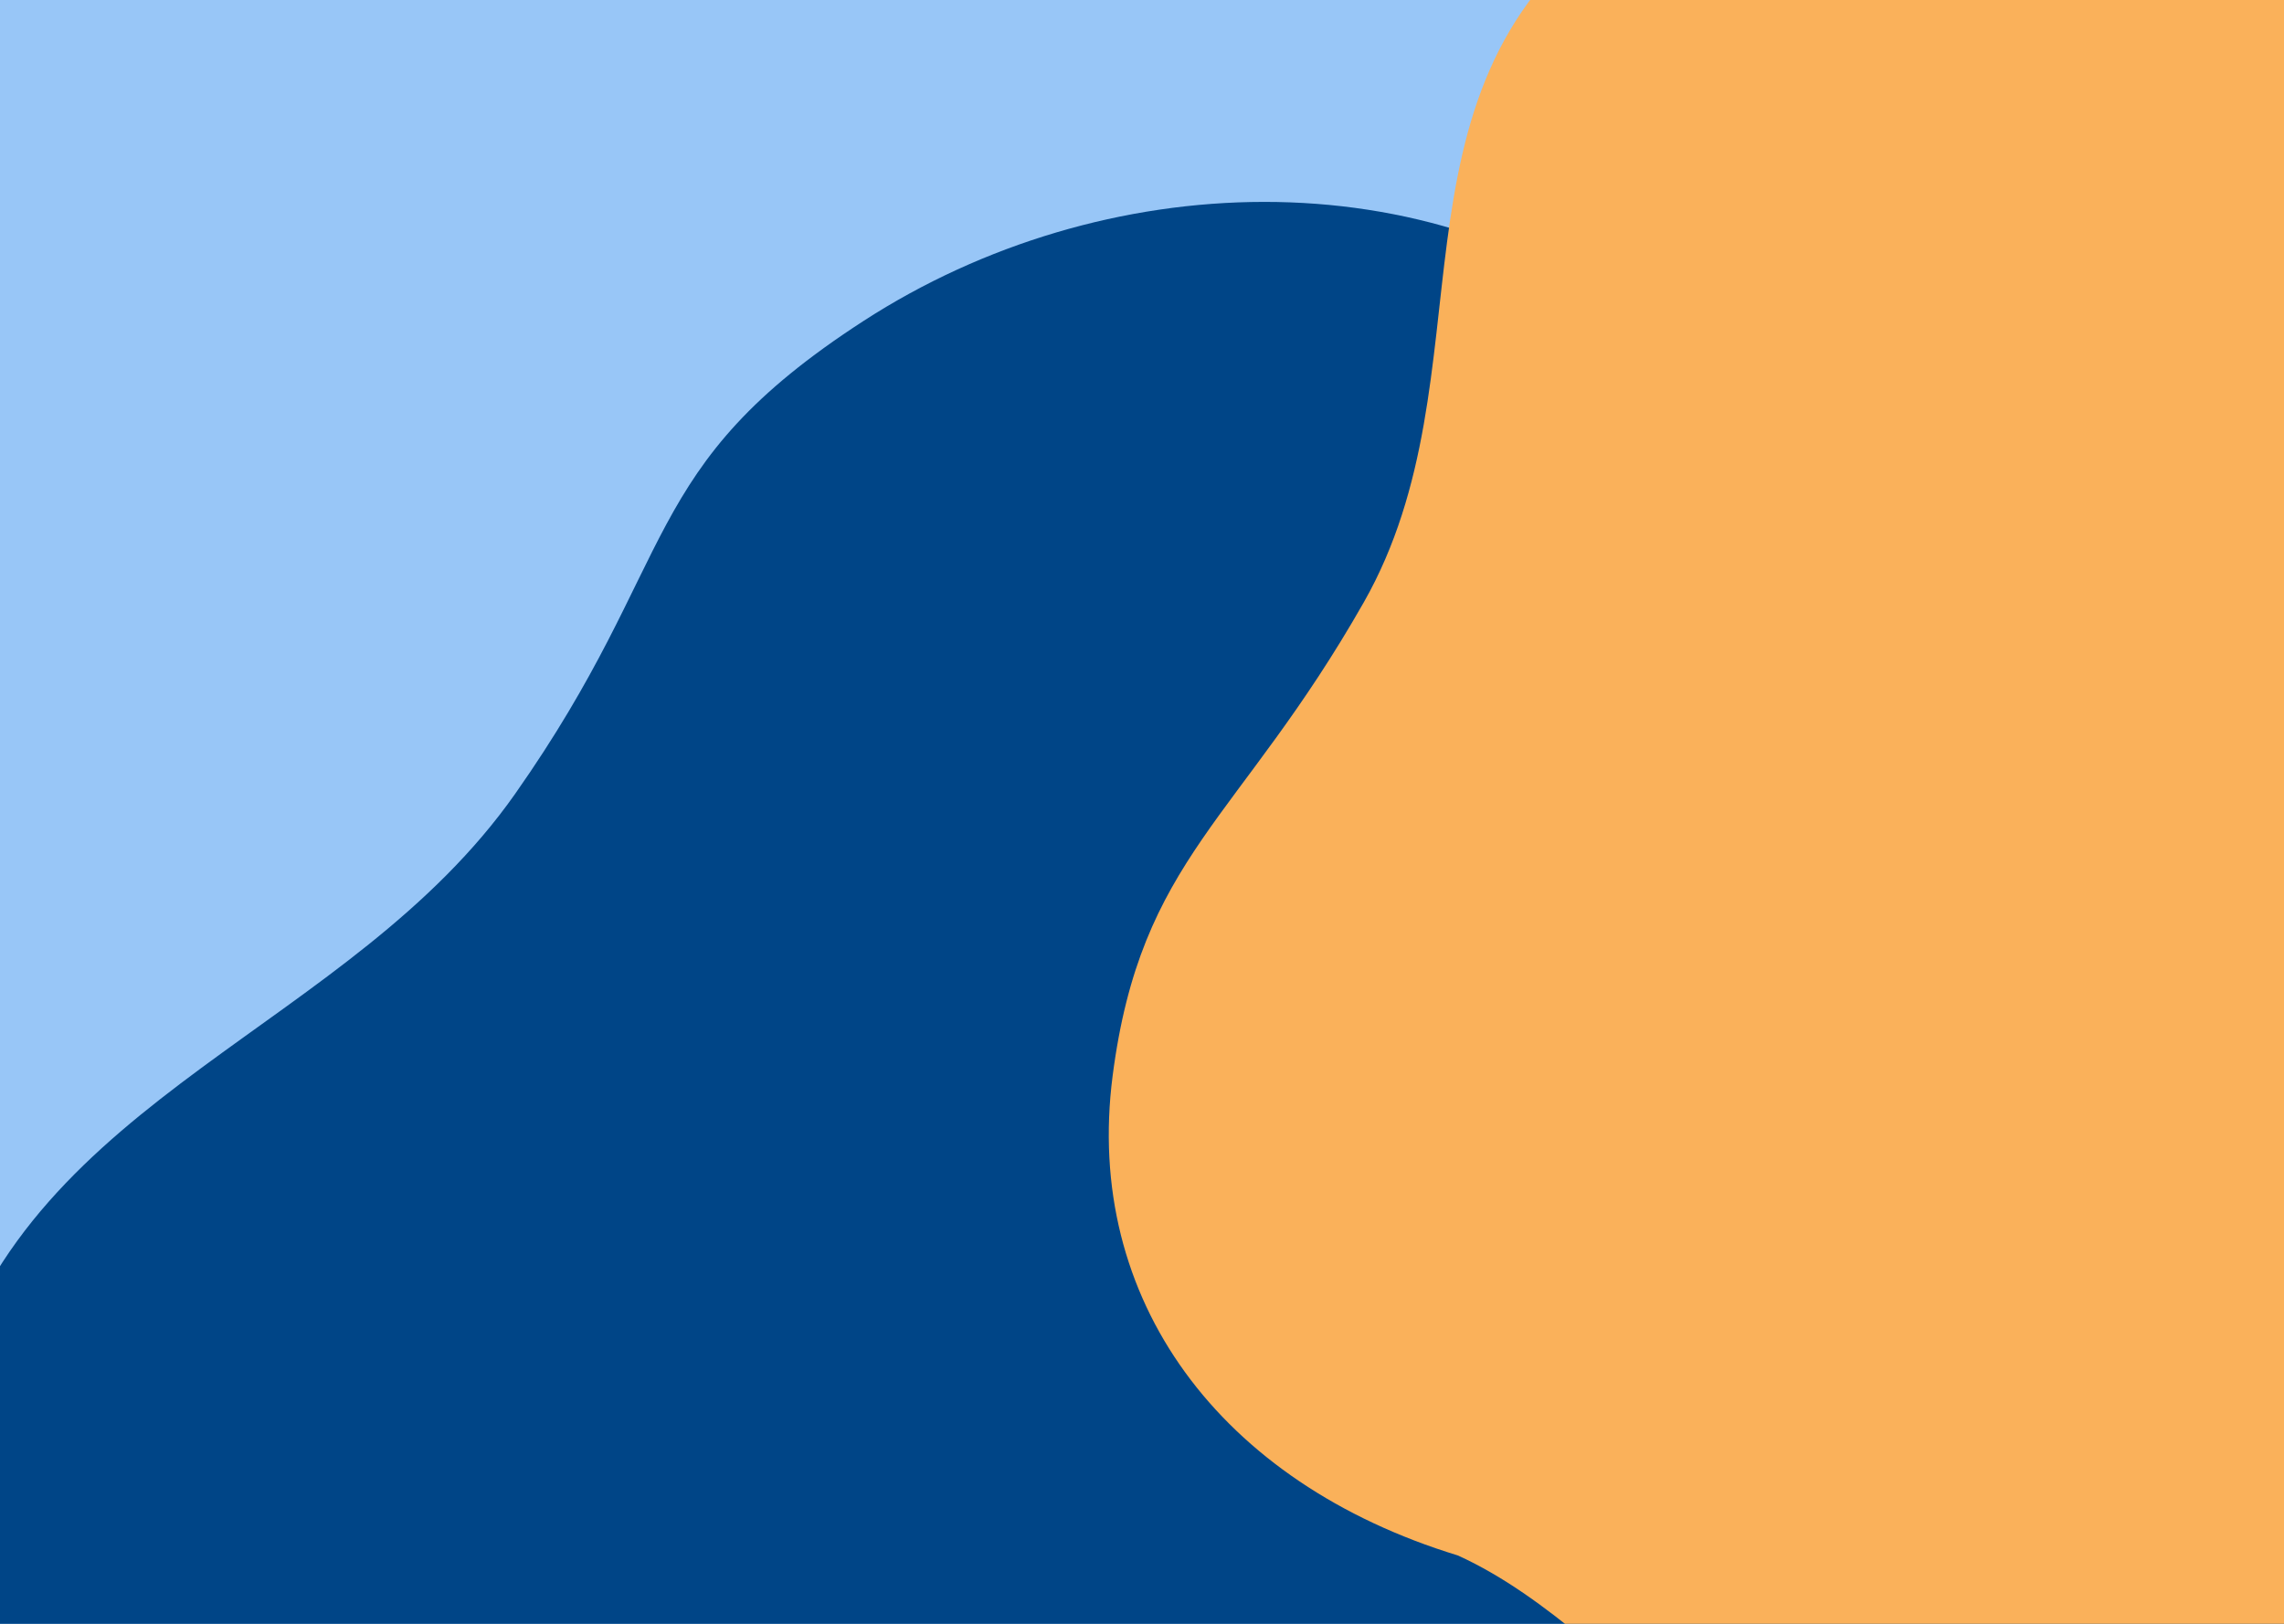 <svg width="1440" height="1024" viewBox="0 0 1440 1024" fill="none" xmlns="http://www.w3.org/2000/svg">
<g clip-path="url(#clip0_34_21)">
<rect width="1440" height="1024" fill="#98C6F7"/>
<path fill-rule="evenodd" clip-rule="evenodd" d="M1589.06 984.907C1593.22 1186.34 1389.46 1301.37 1261.13 1436.38C1153.01 1550.11 1041.77 1654.12 904.849 1704.7C762.367 1757.33 614.703 1768.59 471.393 1728.1C309.321 1682.31 136.248 1622.27 41.039 1460.63C-56.284 1295.41 -90.602 1065.69 -33.202 871.468C20.423 690.021 220.66 648.732 324.749 500.662C429.446 351.726 401.543 294.927 544.45 202.386C695.132 104.81 901.69 97.452 1040.7 209.405C1176.78 319.005 1153.71 391.088 1242.93 555.609C1335.7 726.696 1584.81 778.995 1589.06 984.907Z" fill="#004587"/>
<path fill-rule="evenodd" clip-rule="evenodd" d="M1013.41 -48.024C1156.5 -153.535 1330.72 -89.704 1485.46 -81.494C1615.82 -74.578 1740.59 -60.805 1838.43 -4.251C1940.25 54.598 2014.62 137.724 2049.8 244.691C2089.58 365.662 2124.05 500.539 2050.47 640.5C1975.26 783.567 1825.35 921.695 1659.83 986.459C1505.19 1046.96 1428.06 1114.56 1274.79 1127.62C1099.2 1182.65 1034.79 1033.5 919.117 980.894C768.997 935.029 683.283 819.522 701.461 678.604C719.256 540.648 781.478 517.672 859.828 379.843C941.306 236.514 867.146 59.83 1013.41 -48.024Z" fill="#FAB15A"/>
</g>
<defs>
<clipPath id="clip0_34_21">
<rect width="1440" height="1024" fill="white"/>
</clipPath>
</defs>
</svg>
